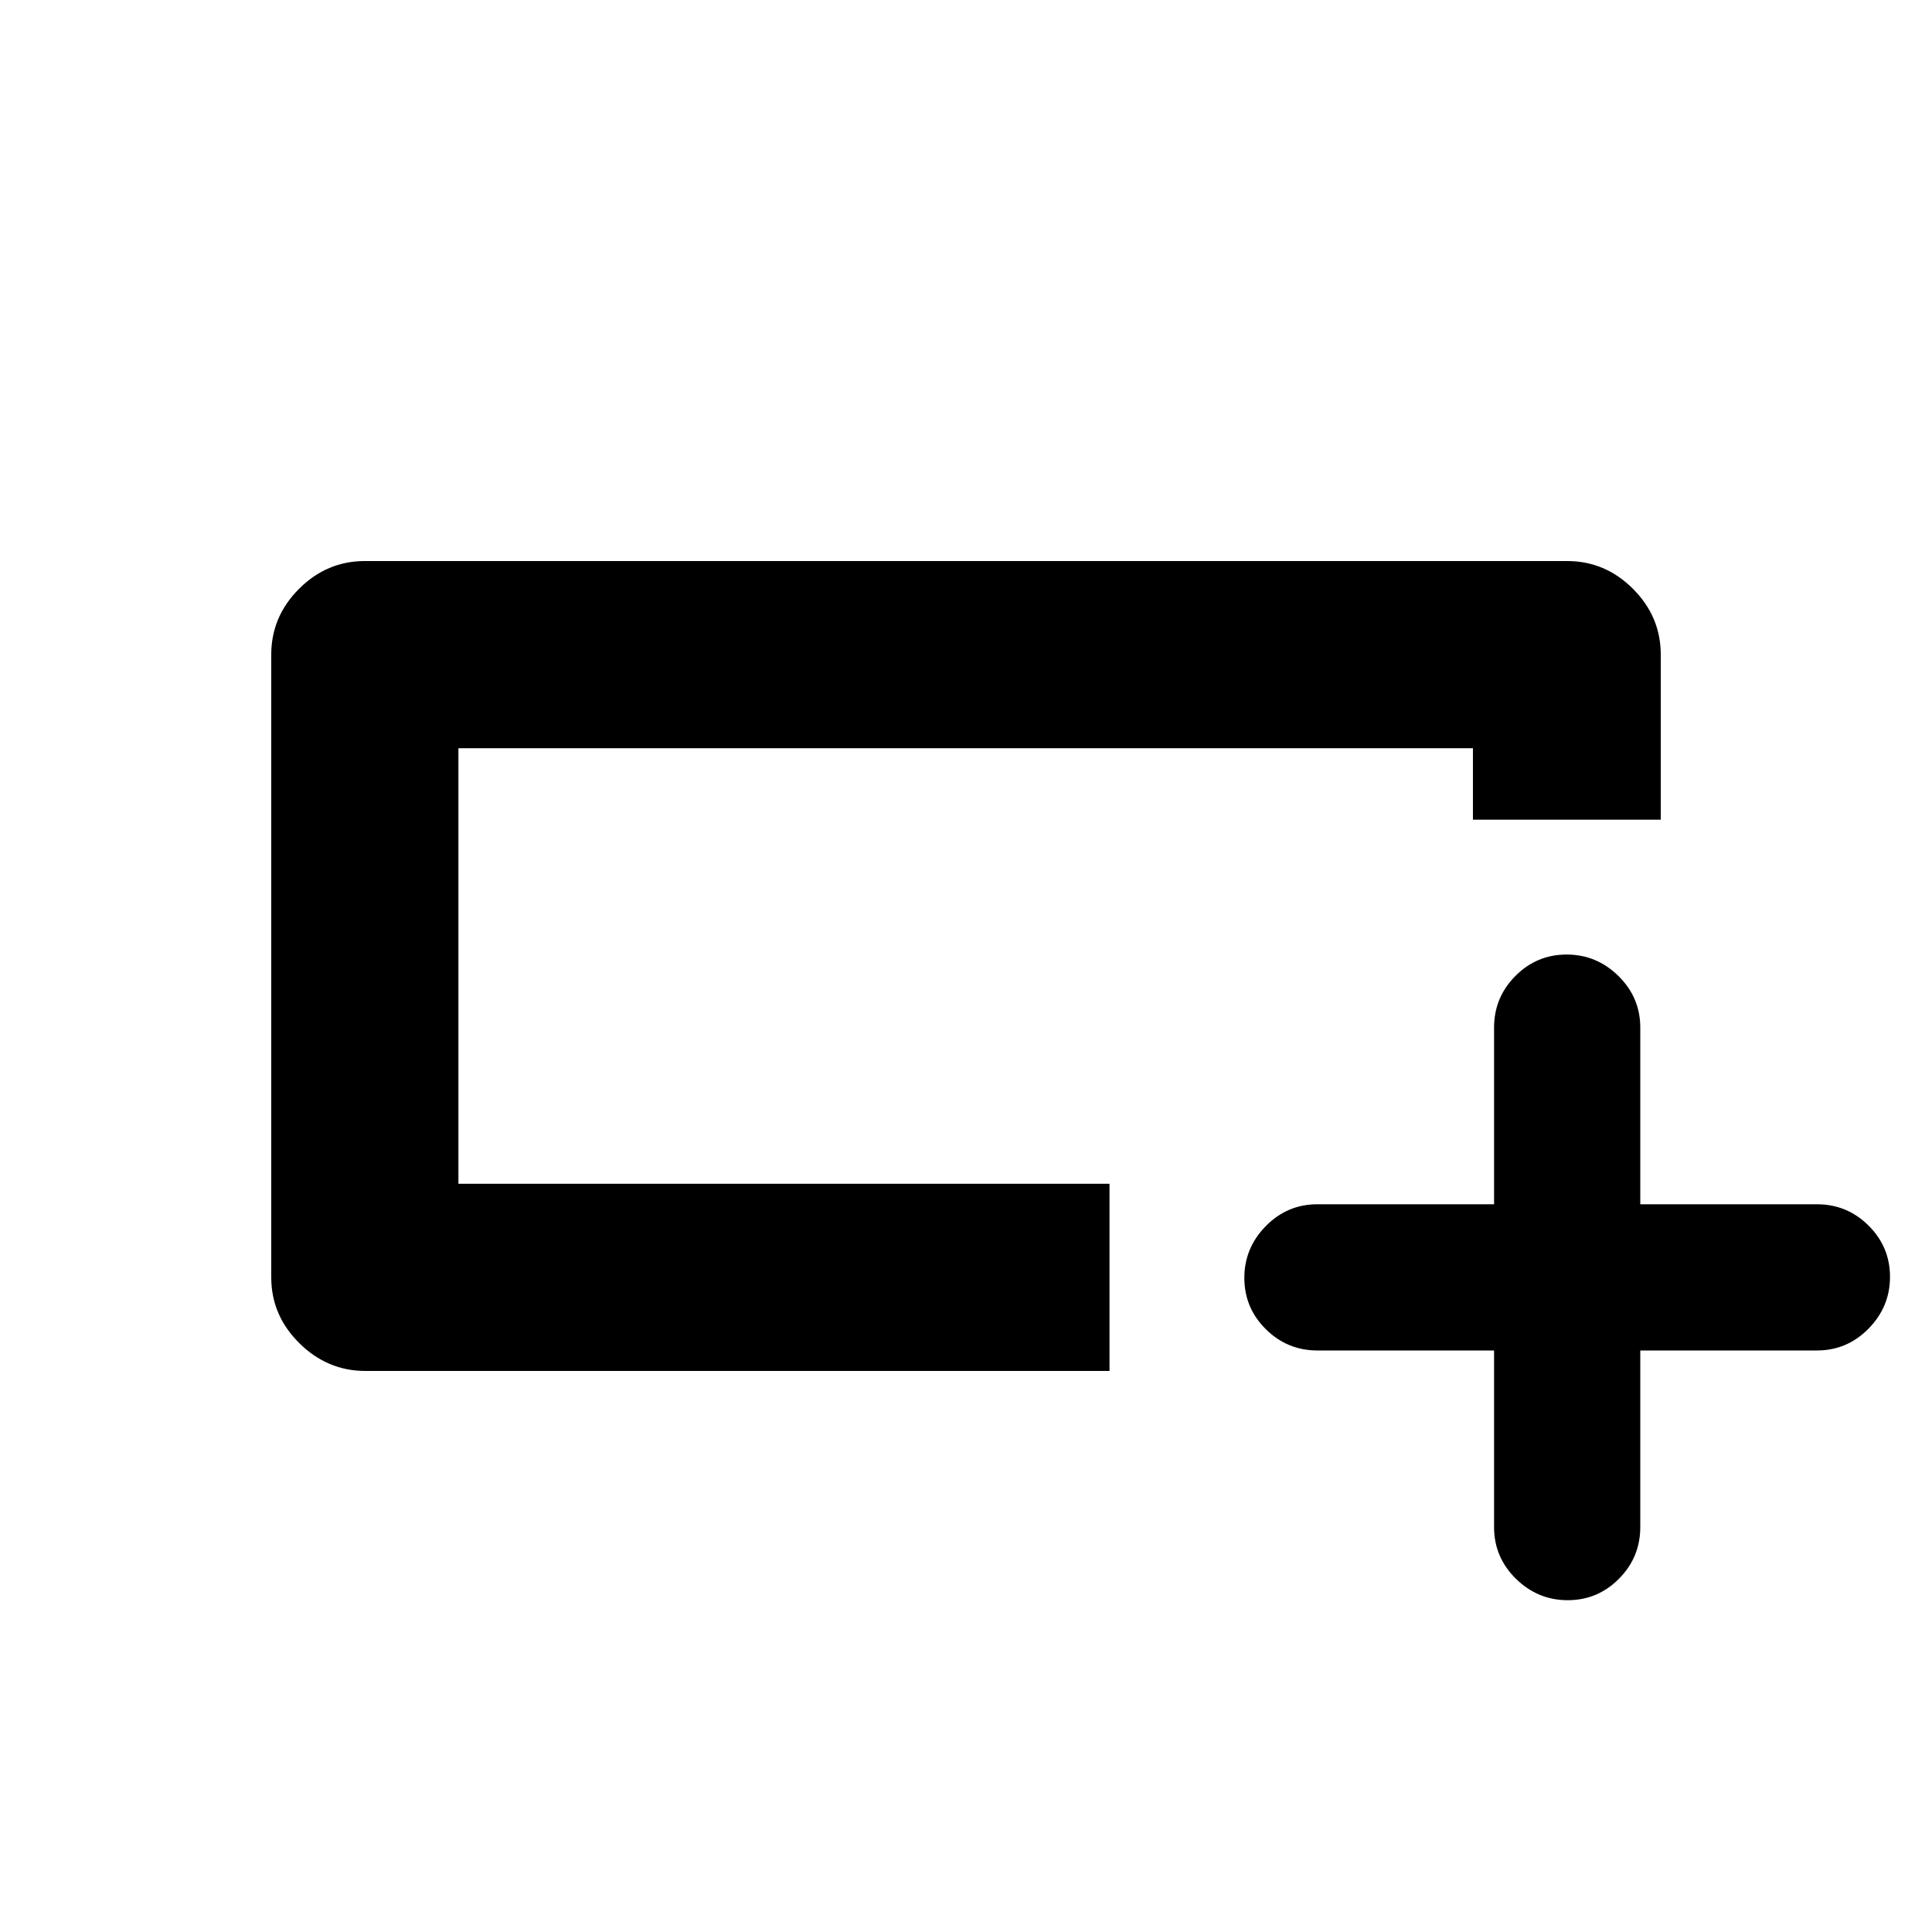 <svg xmlns="http://www.w3.org/2000/svg" height="20" viewBox="0 -960 960 960" width="20"><path d="M551.305-278.782H181.57q-18.875 0-32.832-13.806-13.956-13.807-13.956-32.694v-309.436q0-18.887 13.806-32.694 13.807-13.806 32.694-13.806h597.436q18.887 0 32.694 13.806 13.806 13.807 13.806 32.694v82.023h-93.327v-35.522H227.783v216.434h323.522v93.001Zm-323.522-93.001v-216.434 216.434Zm514.608 82.827h-87.76q-15.001 0-25.664-10.588-10.662-10.588-10.662-25.478 0-14.891 10.662-25.739 10.663-10.848 25.664-10.848h87.76v-87.76q0-15.001 10.588-25.664 10.588-10.662 25.479-10.662 14.89 0 25.738 10.662 10.848 10.663 10.848 25.664v87.76h87.76q15.001 0 25.664 10.588 10.662 10.588 10.662 25.479 0 14.89-10.662 25.738-10.663 10.848-25.664 10.848h-87.76v87.76q0 15.001-10.588 25.664-10.588 10.662-25.478 10.662-14.891 0-25.739-10.662-10.848-10.663-10.848-25.664v-87.76Z"/></svg>